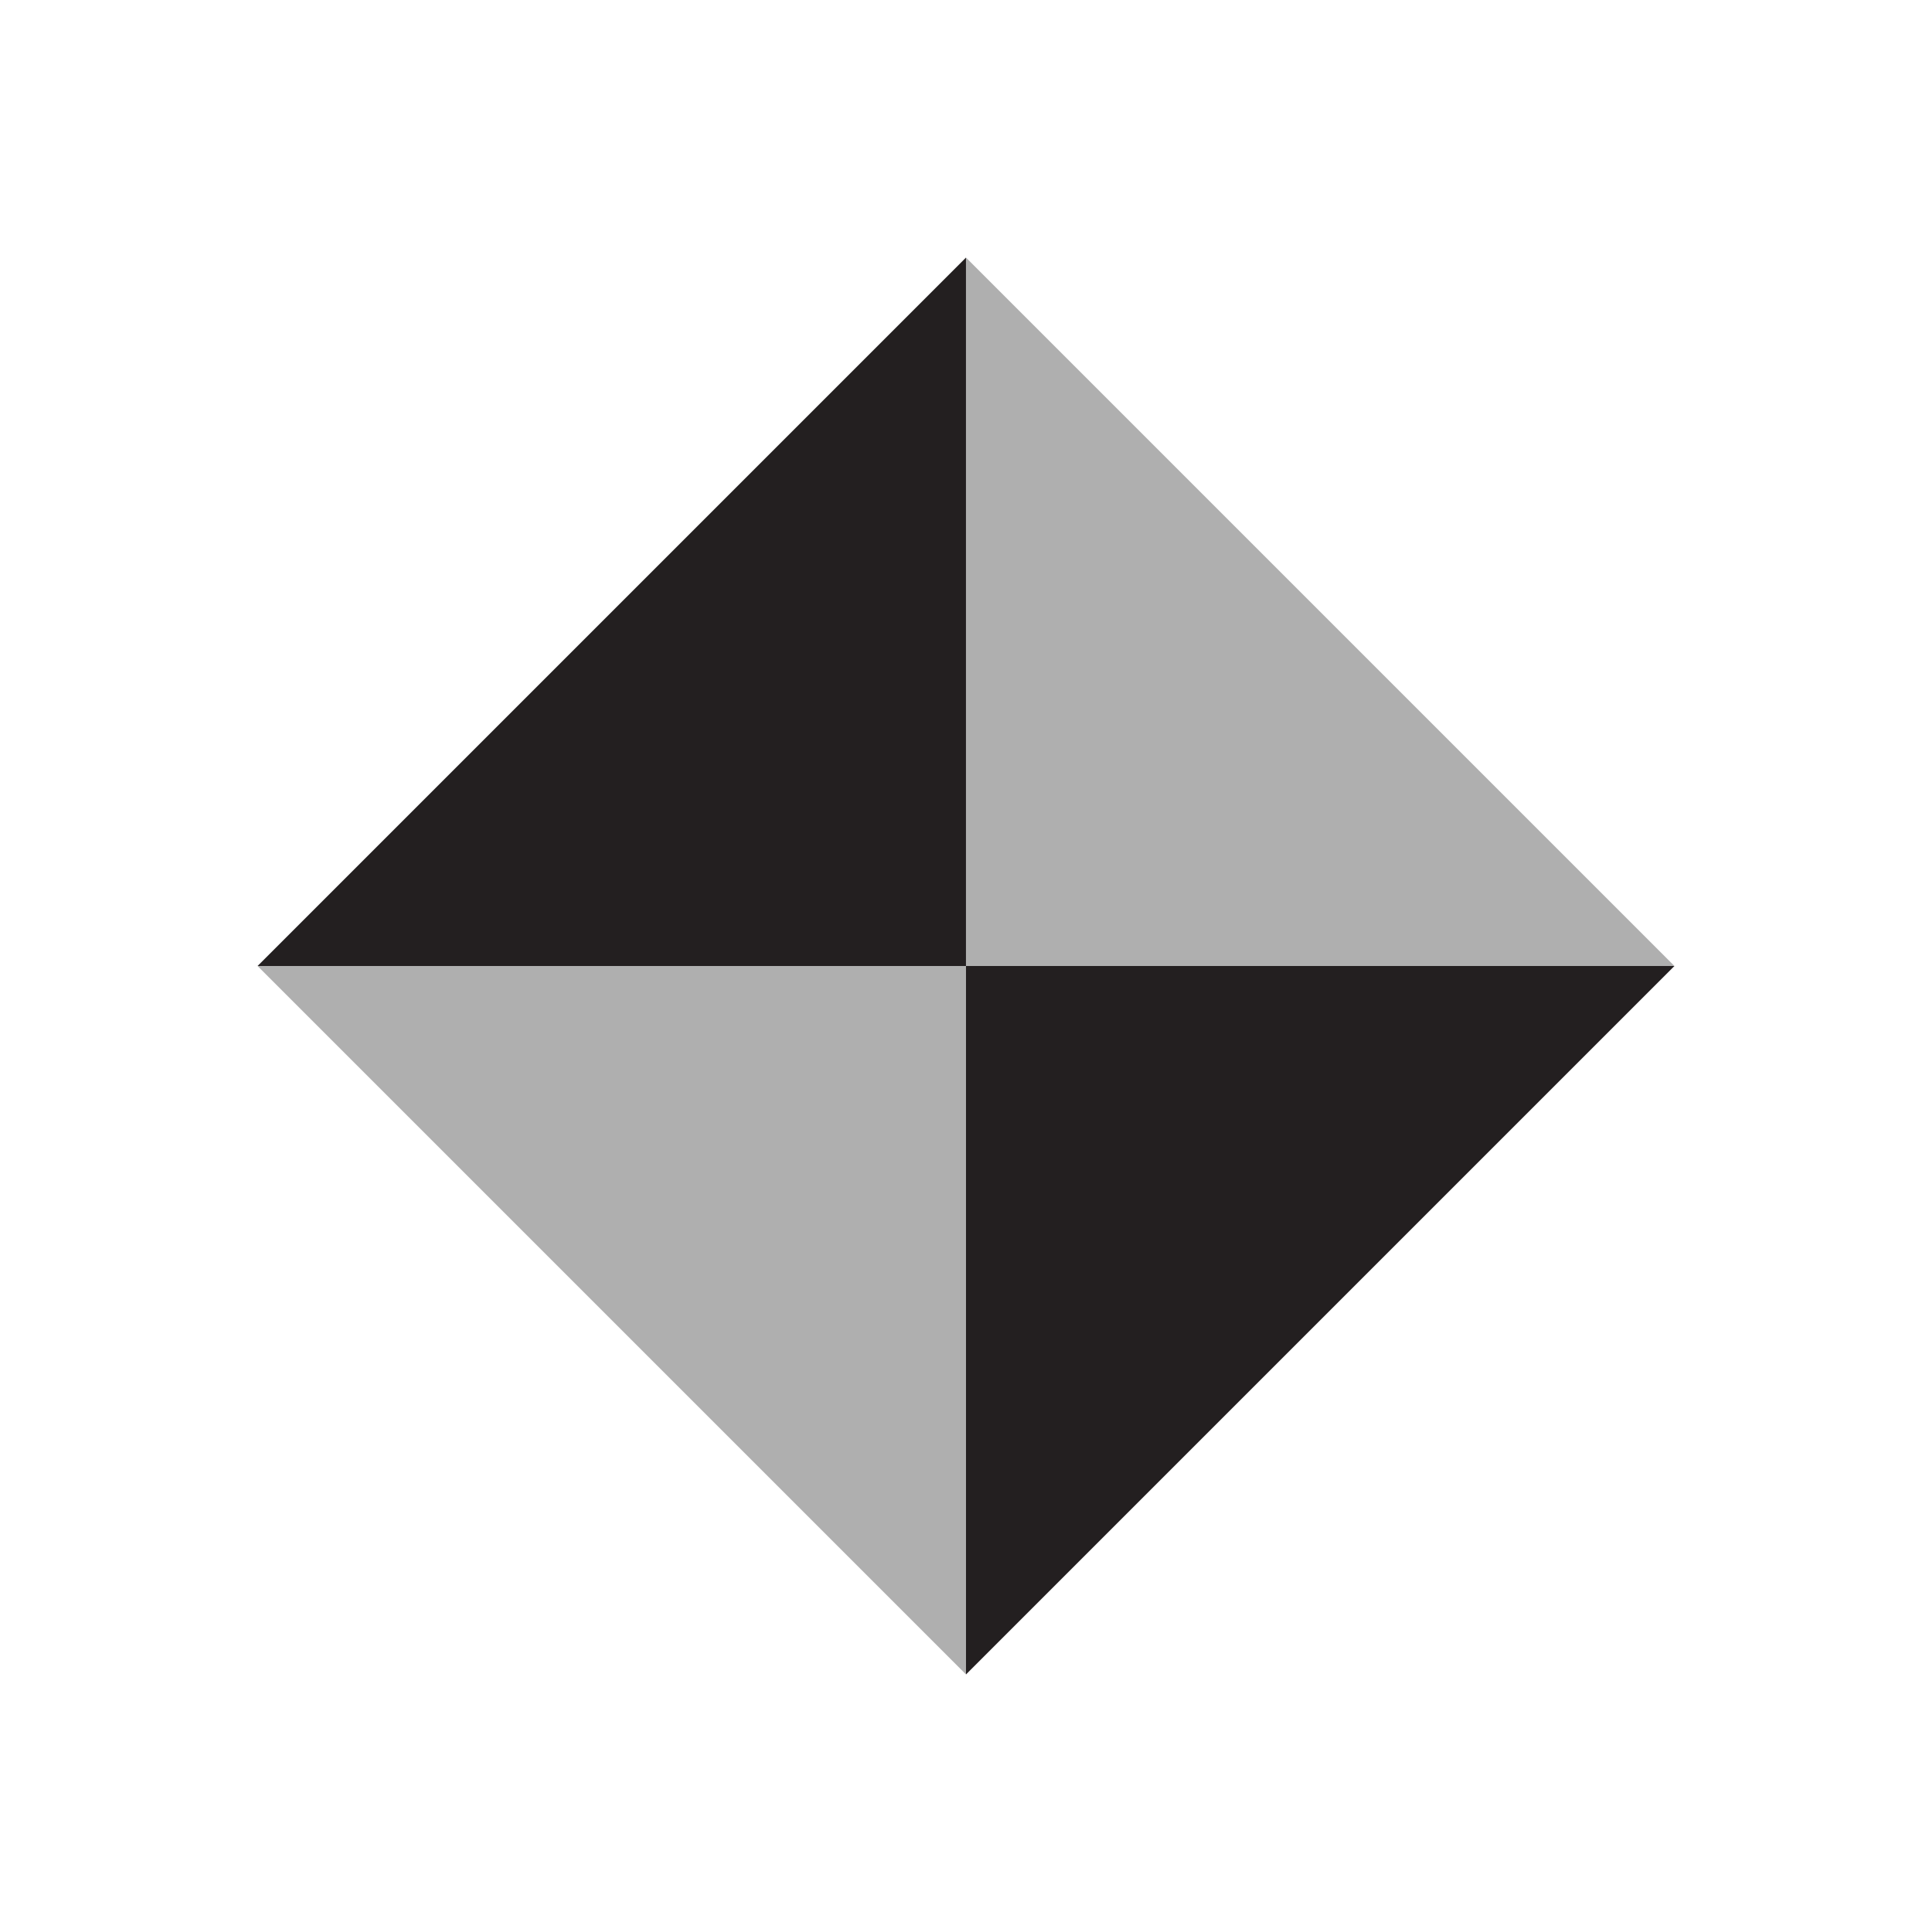 <?xml version="1.0" encoding="utf-8"?>
<!-- Generator: Adobe Illustrator 16.2.1, SVG Export Plug-In . SVG Version: 6.00 Build 0)  -->
<!DOCTYPE svg PUBLIC "-//W3C//DTD SVG 1.1//EN" "http://www.w3.org/Graphics/SVG/1.1/DTD/svg11.dtd">
<svg version="1.1" id="Layer_1" xmlns="http://www.w3.org/2000/svg" xmlns:xlink="http://www.w3.org/1999/xlink" x="0px" y="0px"
	 width="100px" height="100px" viewBox="0 0 100 100" enable-background="new 0 0 100 100" xml:space="preserve">
<polygon fill="#231F20" points="50,86.668 50,50 86.668,50 "/>
<polygon fill="#231F20" points="49.999,13.332 49.999,50 13.331,50 "/>
<polygon fill="#AFAFAF" points="86.667,50 49.999,50 49.999,13.332 "/>
<polygon fill="#AFAFAF" points="13.332,50 50,50 50,86.669 "/>
</svg>
